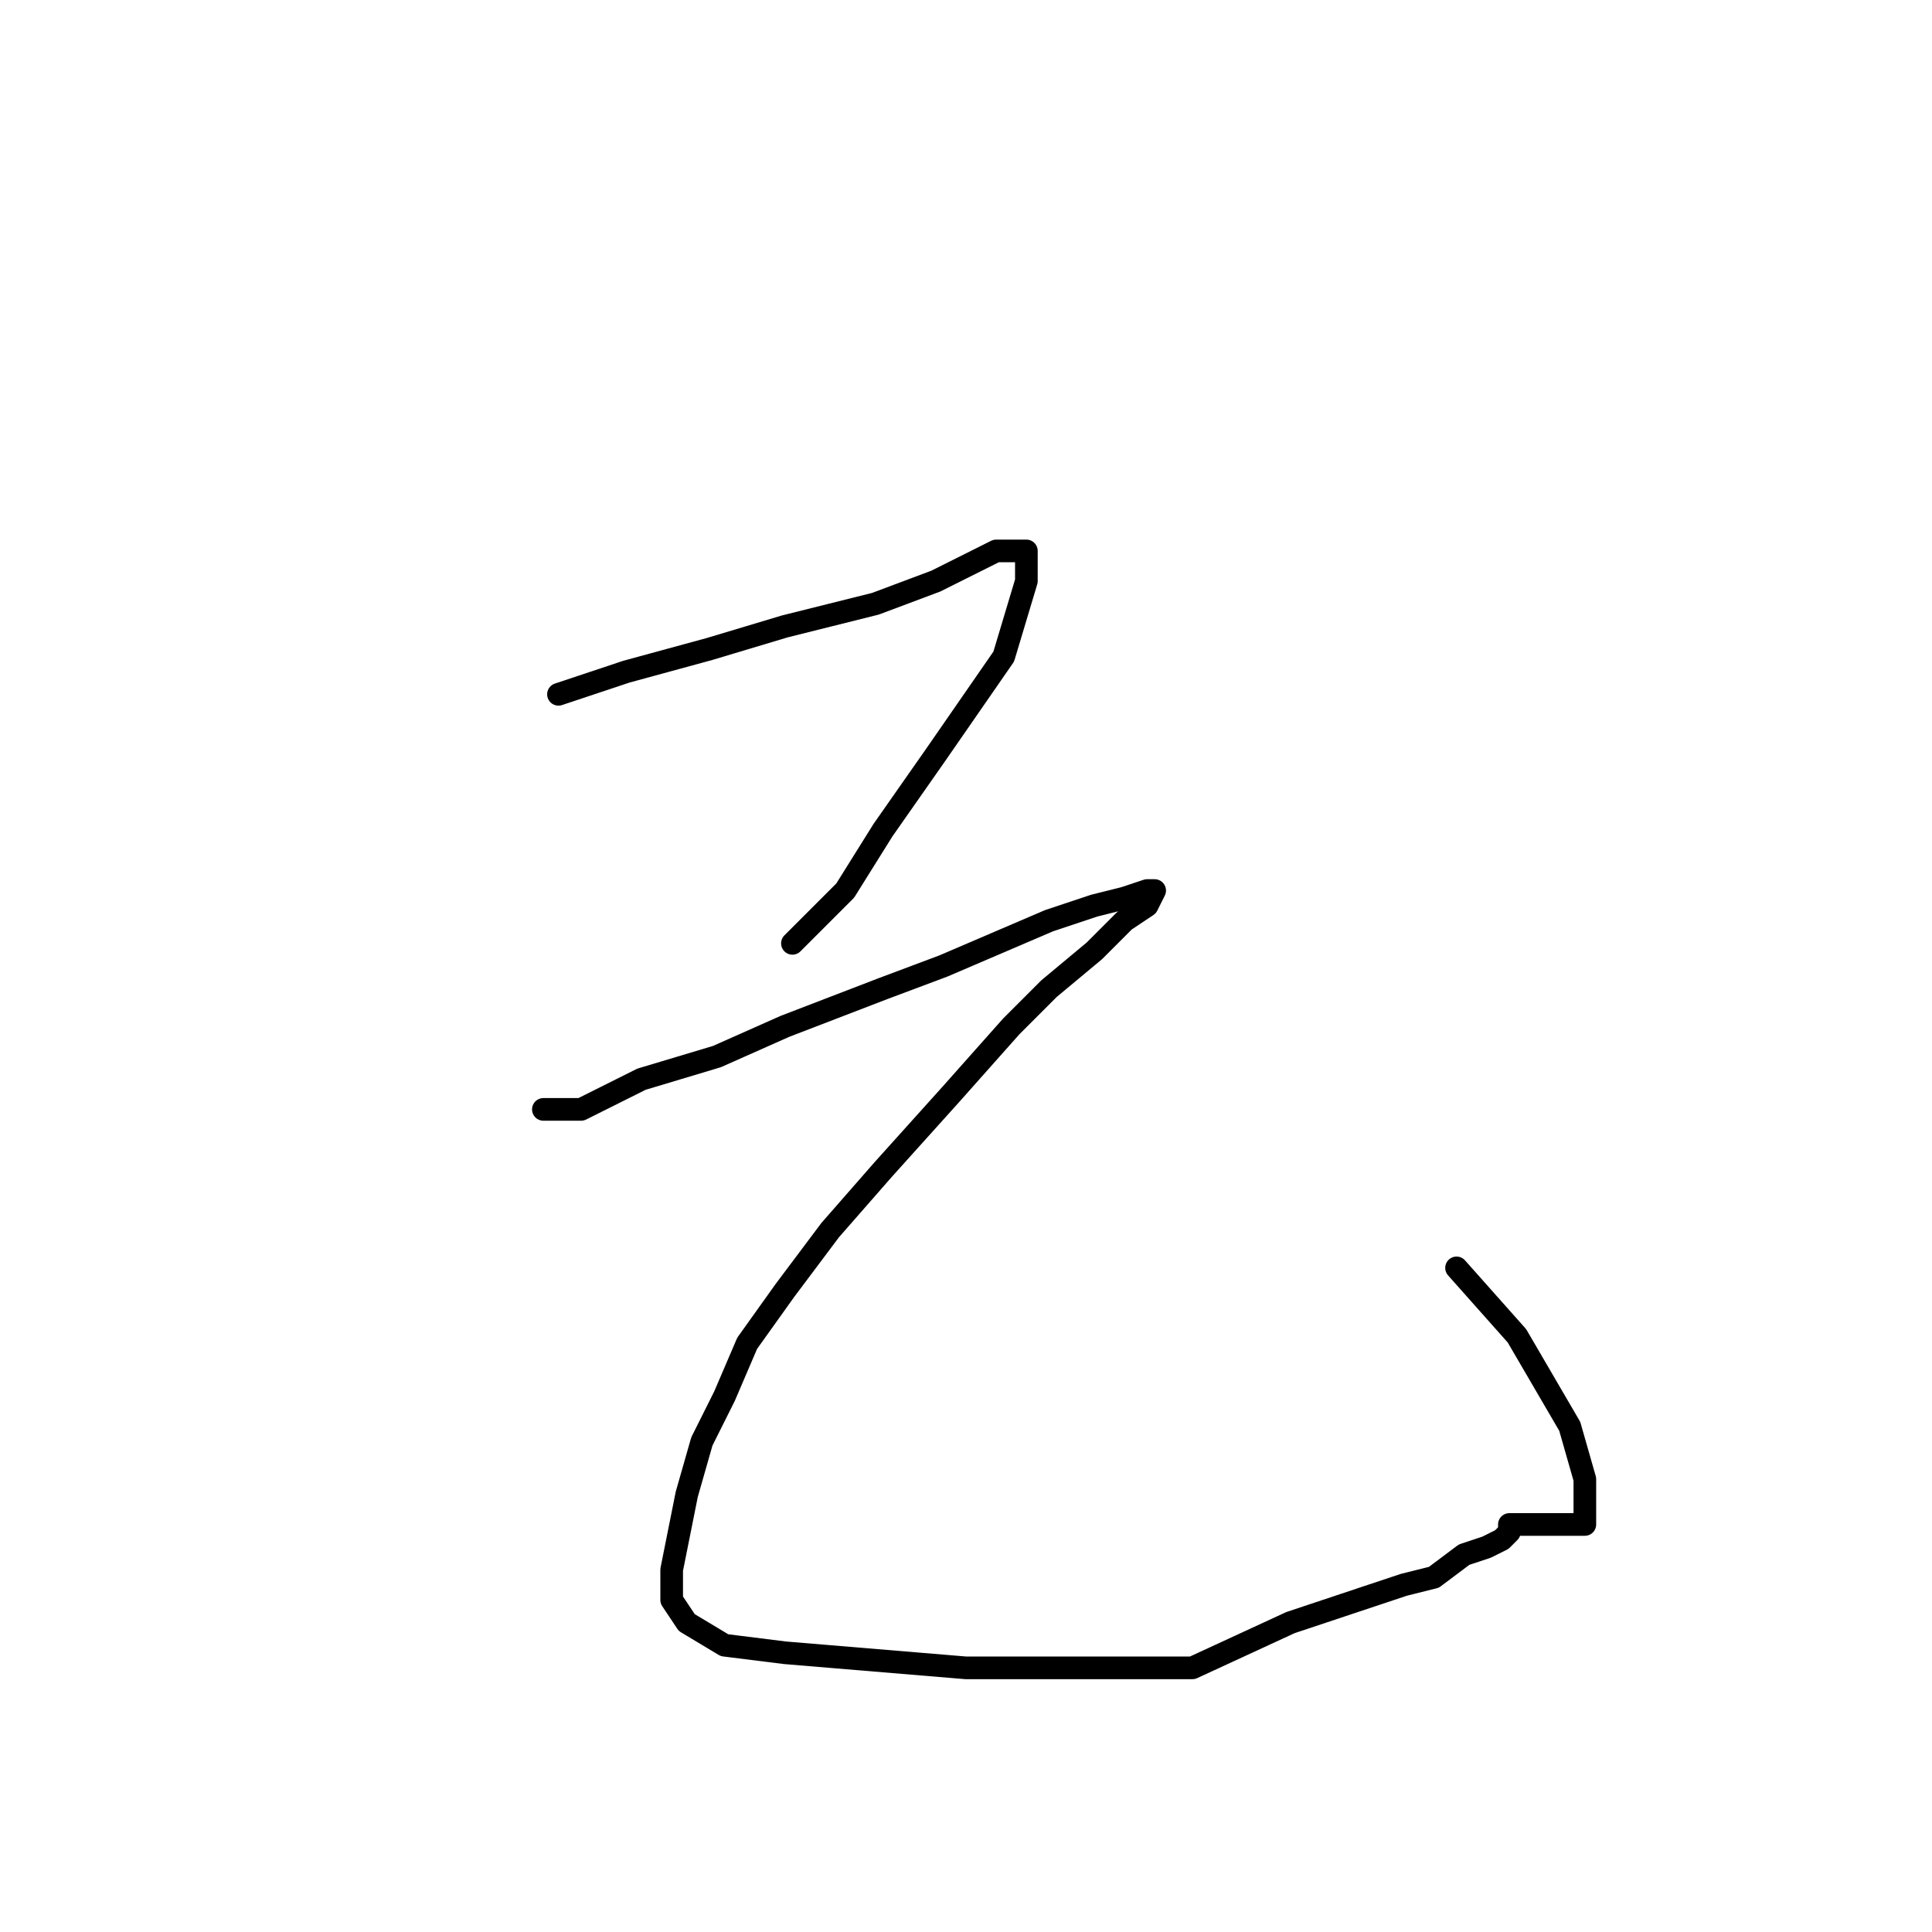 <?xml version="1.0" standalone="no"?>
    <svg width="256" height="256" xmlns="http://www.w3.org/2000/svg" version="1.1">
    <polyline stroke="black" stroke-width="3" stroke-linecap="round" fill="transparent" stroke-linejoin="round" points="74 92 83 89 94 86 104 83 116 80 124 77 130 74 132 73 134 73 135 73 136 73 136 77 133 87 124 100 117 110 112 118 105 125 105 125 " />
        <polyline stroke="black" stroke-width="3" stroke-linecap="round" fill="transparent" stroke-linejoin="round" points="72 147 77 147 85 143 95 140 104 136 117 131 125 128 132 125 139 122 145 120 149 119 152 118 153 118 152 120 149 122 145 126 139 131 134 136 126 145 117 155 110 163 104 171 99 178 96 185 93 191 91 198 90 203 89 208 89 212 91 215 96 218 104 219 116 220 128 221 143 221 158 221 171 215 180 212 186 210 190 209 194 206 197 205 199 204 200 203 200 202 201 202 202 202 204 202 206 202 207 202 208 202 209 202 210 202 210 201 210 199 210 196 208 189 201 177 193 168 193 168 " />
        </svg>
